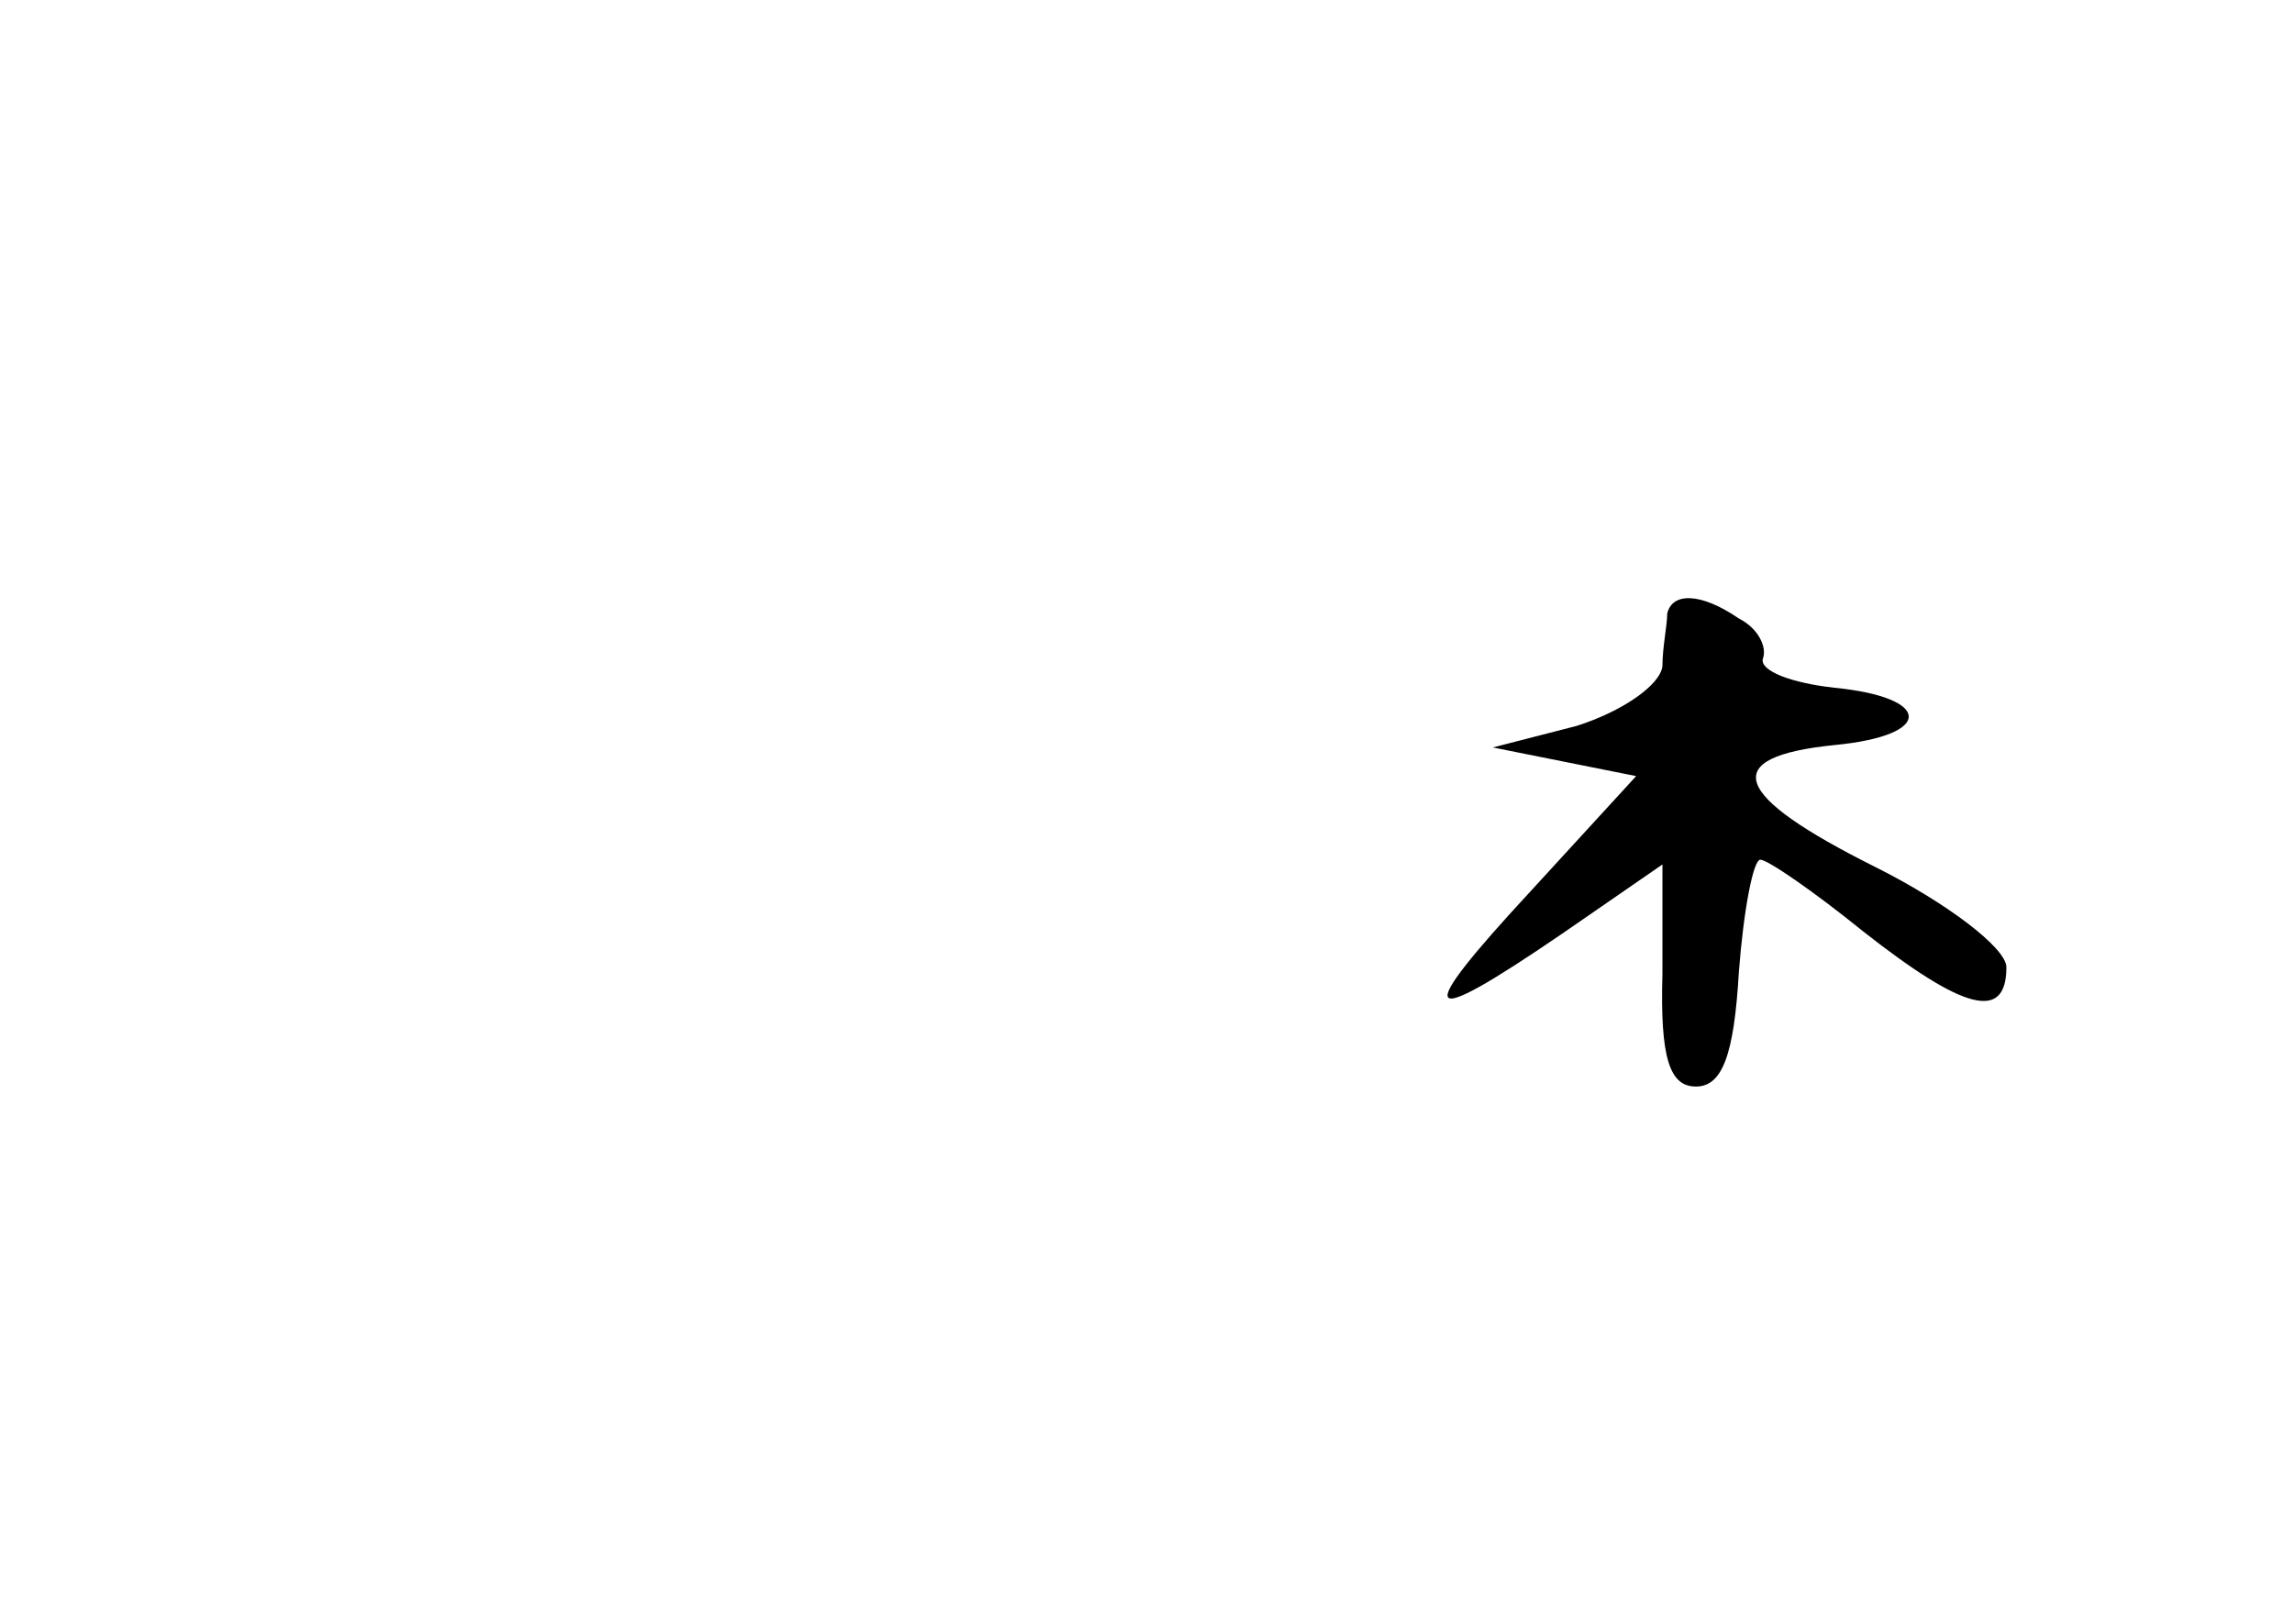 <?xml version="1.0" standalone="no"?>
<!DOCTYPE svg PUBLIC "-//W3C//DTD SVG 20010904//EN"
 "http://www.w3.org/TR/2001/REC-SVG-20010904/DTD/svg10.dtd">
<svg version="1.0" xmlns="http://www.w3.org/2000/svg"
 width="96pt" height="68pt" viewBox="0 0 96 68"
 preserveAspectRatio="xMidYMid meet">
<g transform="translate(0,68) scale(0.1,-0.1)"
fill="#000000" stroke="none">
<path d="M698 423 c0 -5 -2 -14 -2 -22 -1 -8 -17 -19 -36 -25 l-35 -9 30 -6
30 -6 -44 -48 c-50 -54 -47 -59 13 -18 l42 29 0 -46 c-1 -35 3 -47 14 -47 11
0 16 13 18 48 2 26 6 47 9 47 3 0 22 -13 43 -30 42 -33 60 -38 60 -15 0 8 -25
27 -55 42 -60 30 -66 46 -17 51 42 4 41 20 0 24 -18 2 -31 7 -30 12 2 5 -2 13
-10 17 -16 11 -28 11 -30 2z"/>
</g>
</svg>
